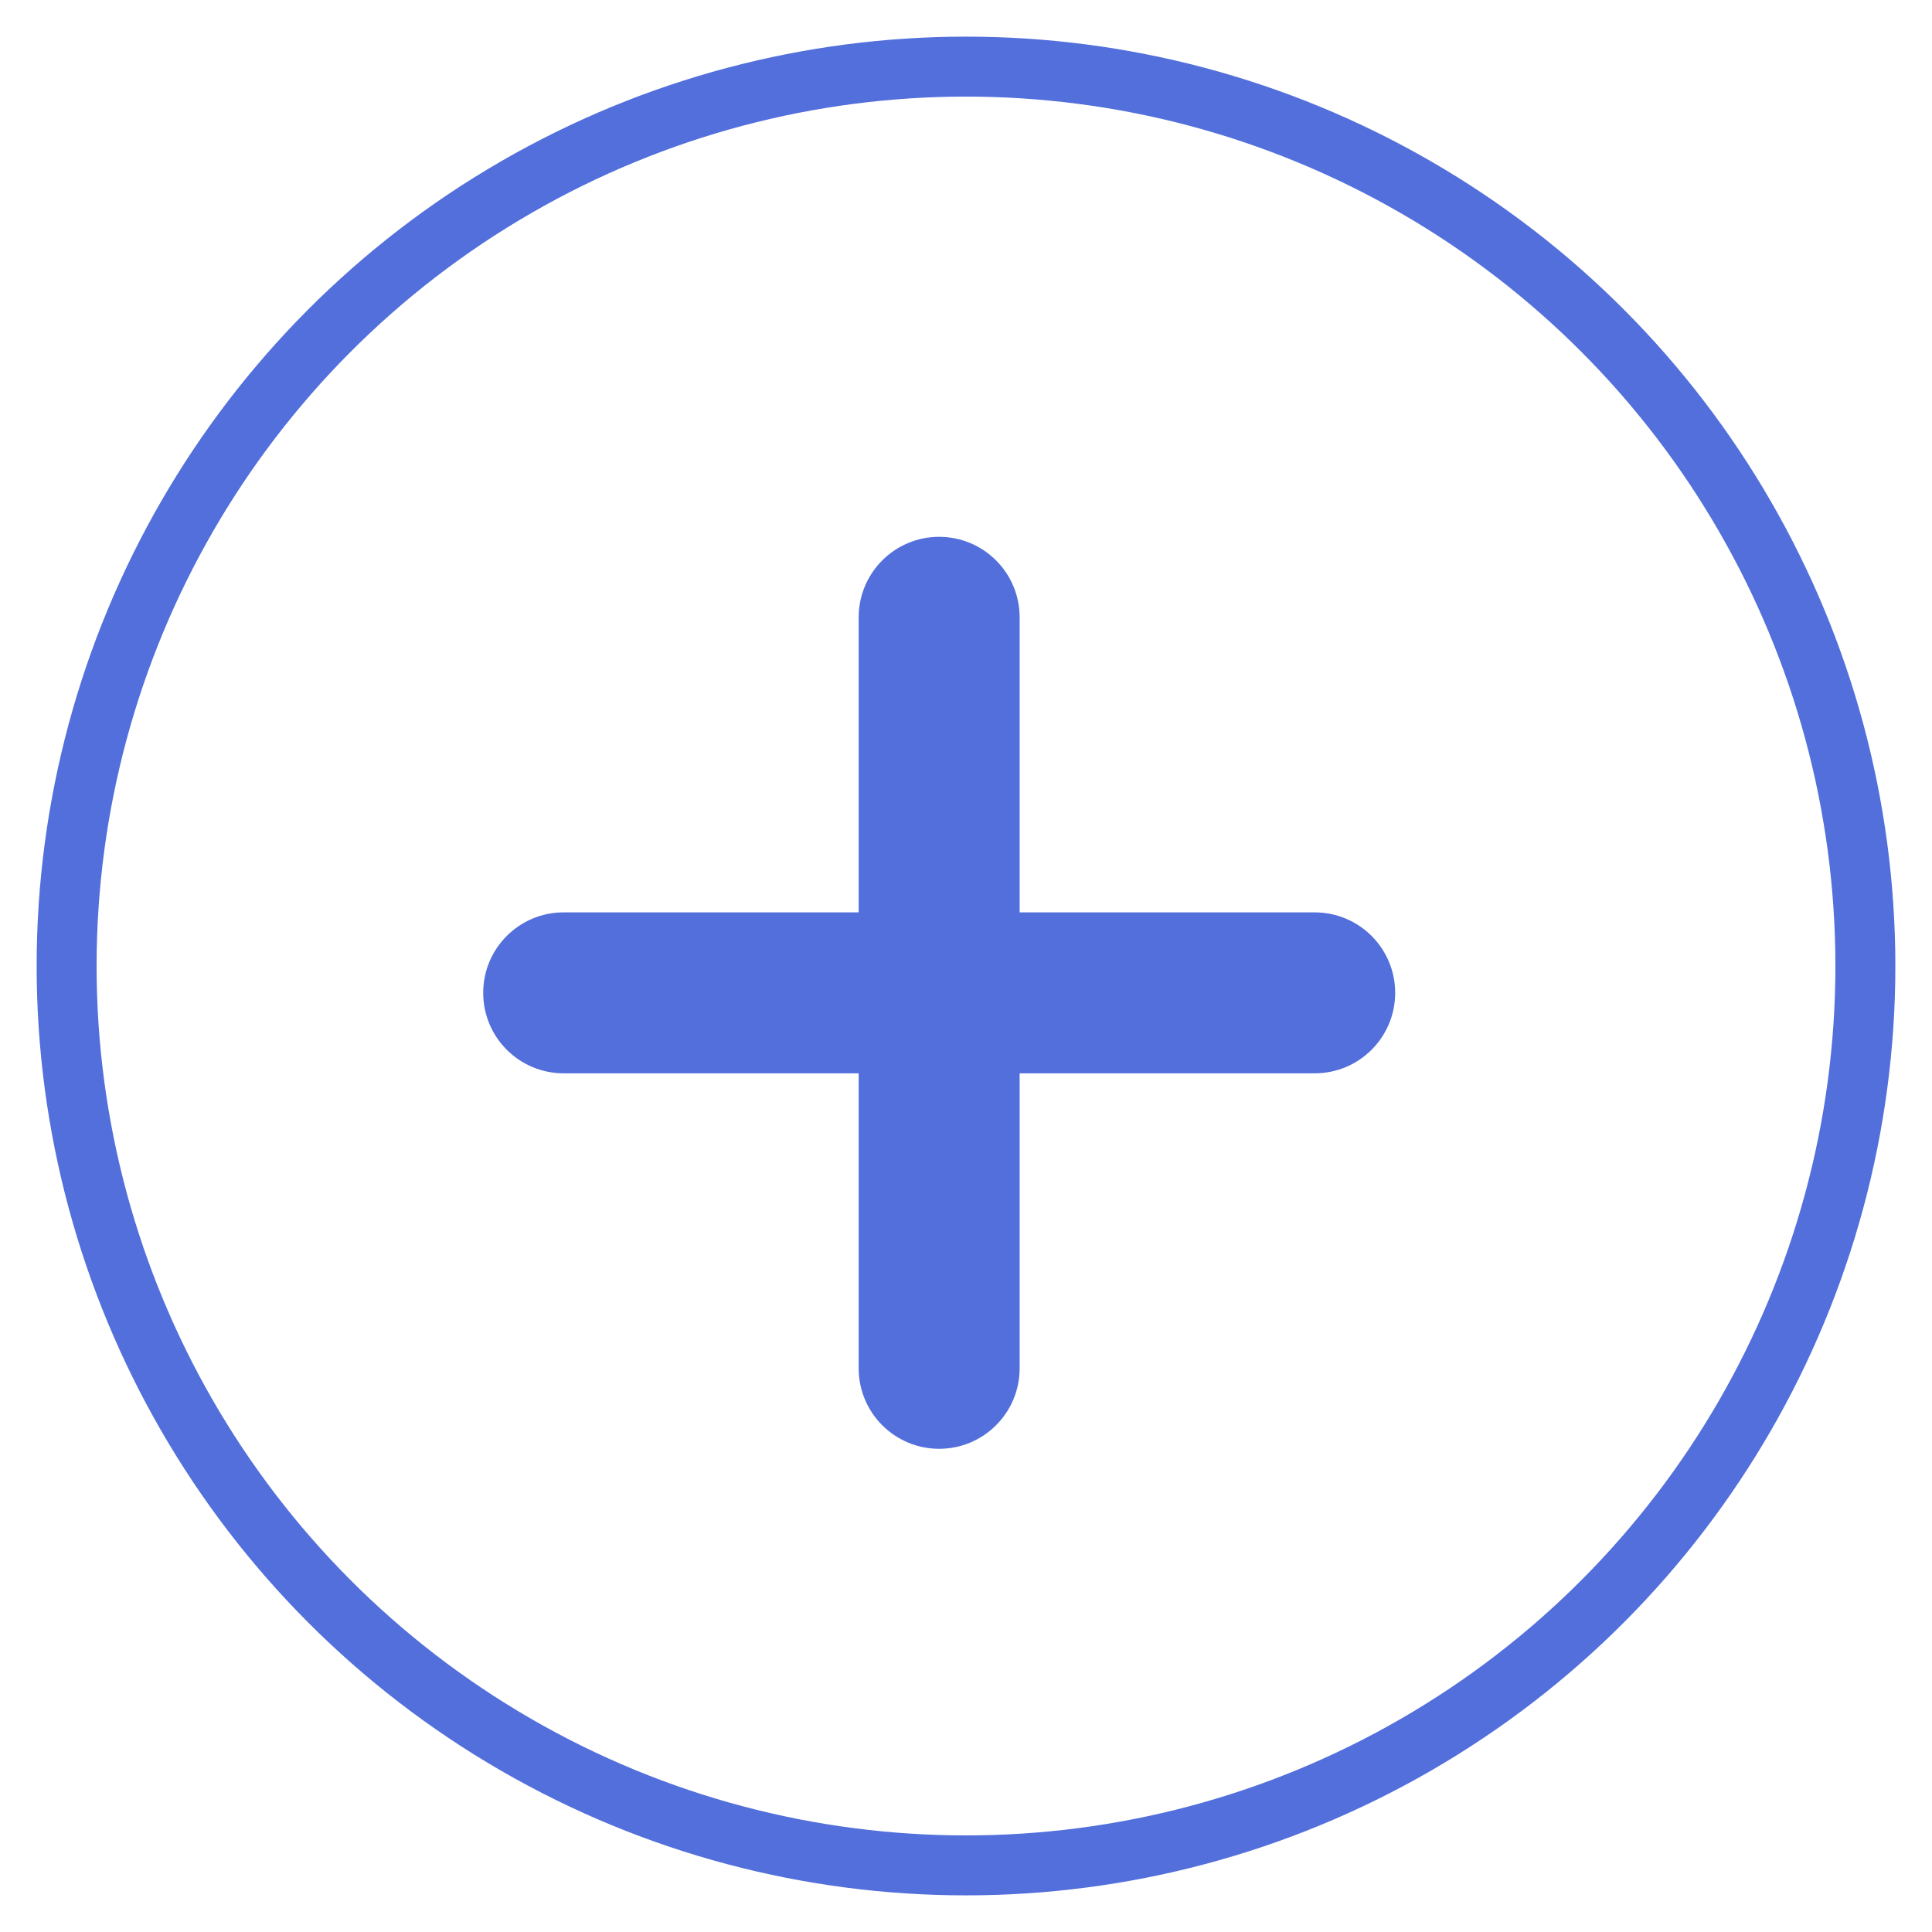<svg xmlns="http://www.w3.org/2000/svg" width="29" height="29" viewBox="0 0 29 29">
  <g fill="none" fill-rule="evenodd" transform="translate(1 1)">
    <circle cx="13.5" cy="13.5" r="13.5" stroke="#526FDB" stroke-width=".9"/>
    <path fill="#526FDB" d="M13.097,7.058 C13.764,7.058 14.305,7.599 14.305,8.266 L14.305,19.539 C14.305,20.207 13.764,20.747 13.097,20.747 C12.43,20.747 11.889,20.207 11.889,19.539 L11.889,8.266 C11.889,7.599 12.43,7.058 13.097,7.058 Z"/>
    <path fill="#526FDB" d="M7.461,12.695 L18.734,12.695 C19.401,12.695 19.942,13.236 19.942,13.903 C19.942,14.57 19.401,15.111 18.734,15.111 L7.461,15.111 C6.793,15.111 6.253,14.57 6.253,13.903 C6.253,13.236 6.793,12.695 7.461,12.695 Z"/>
  </g>
</svg>
